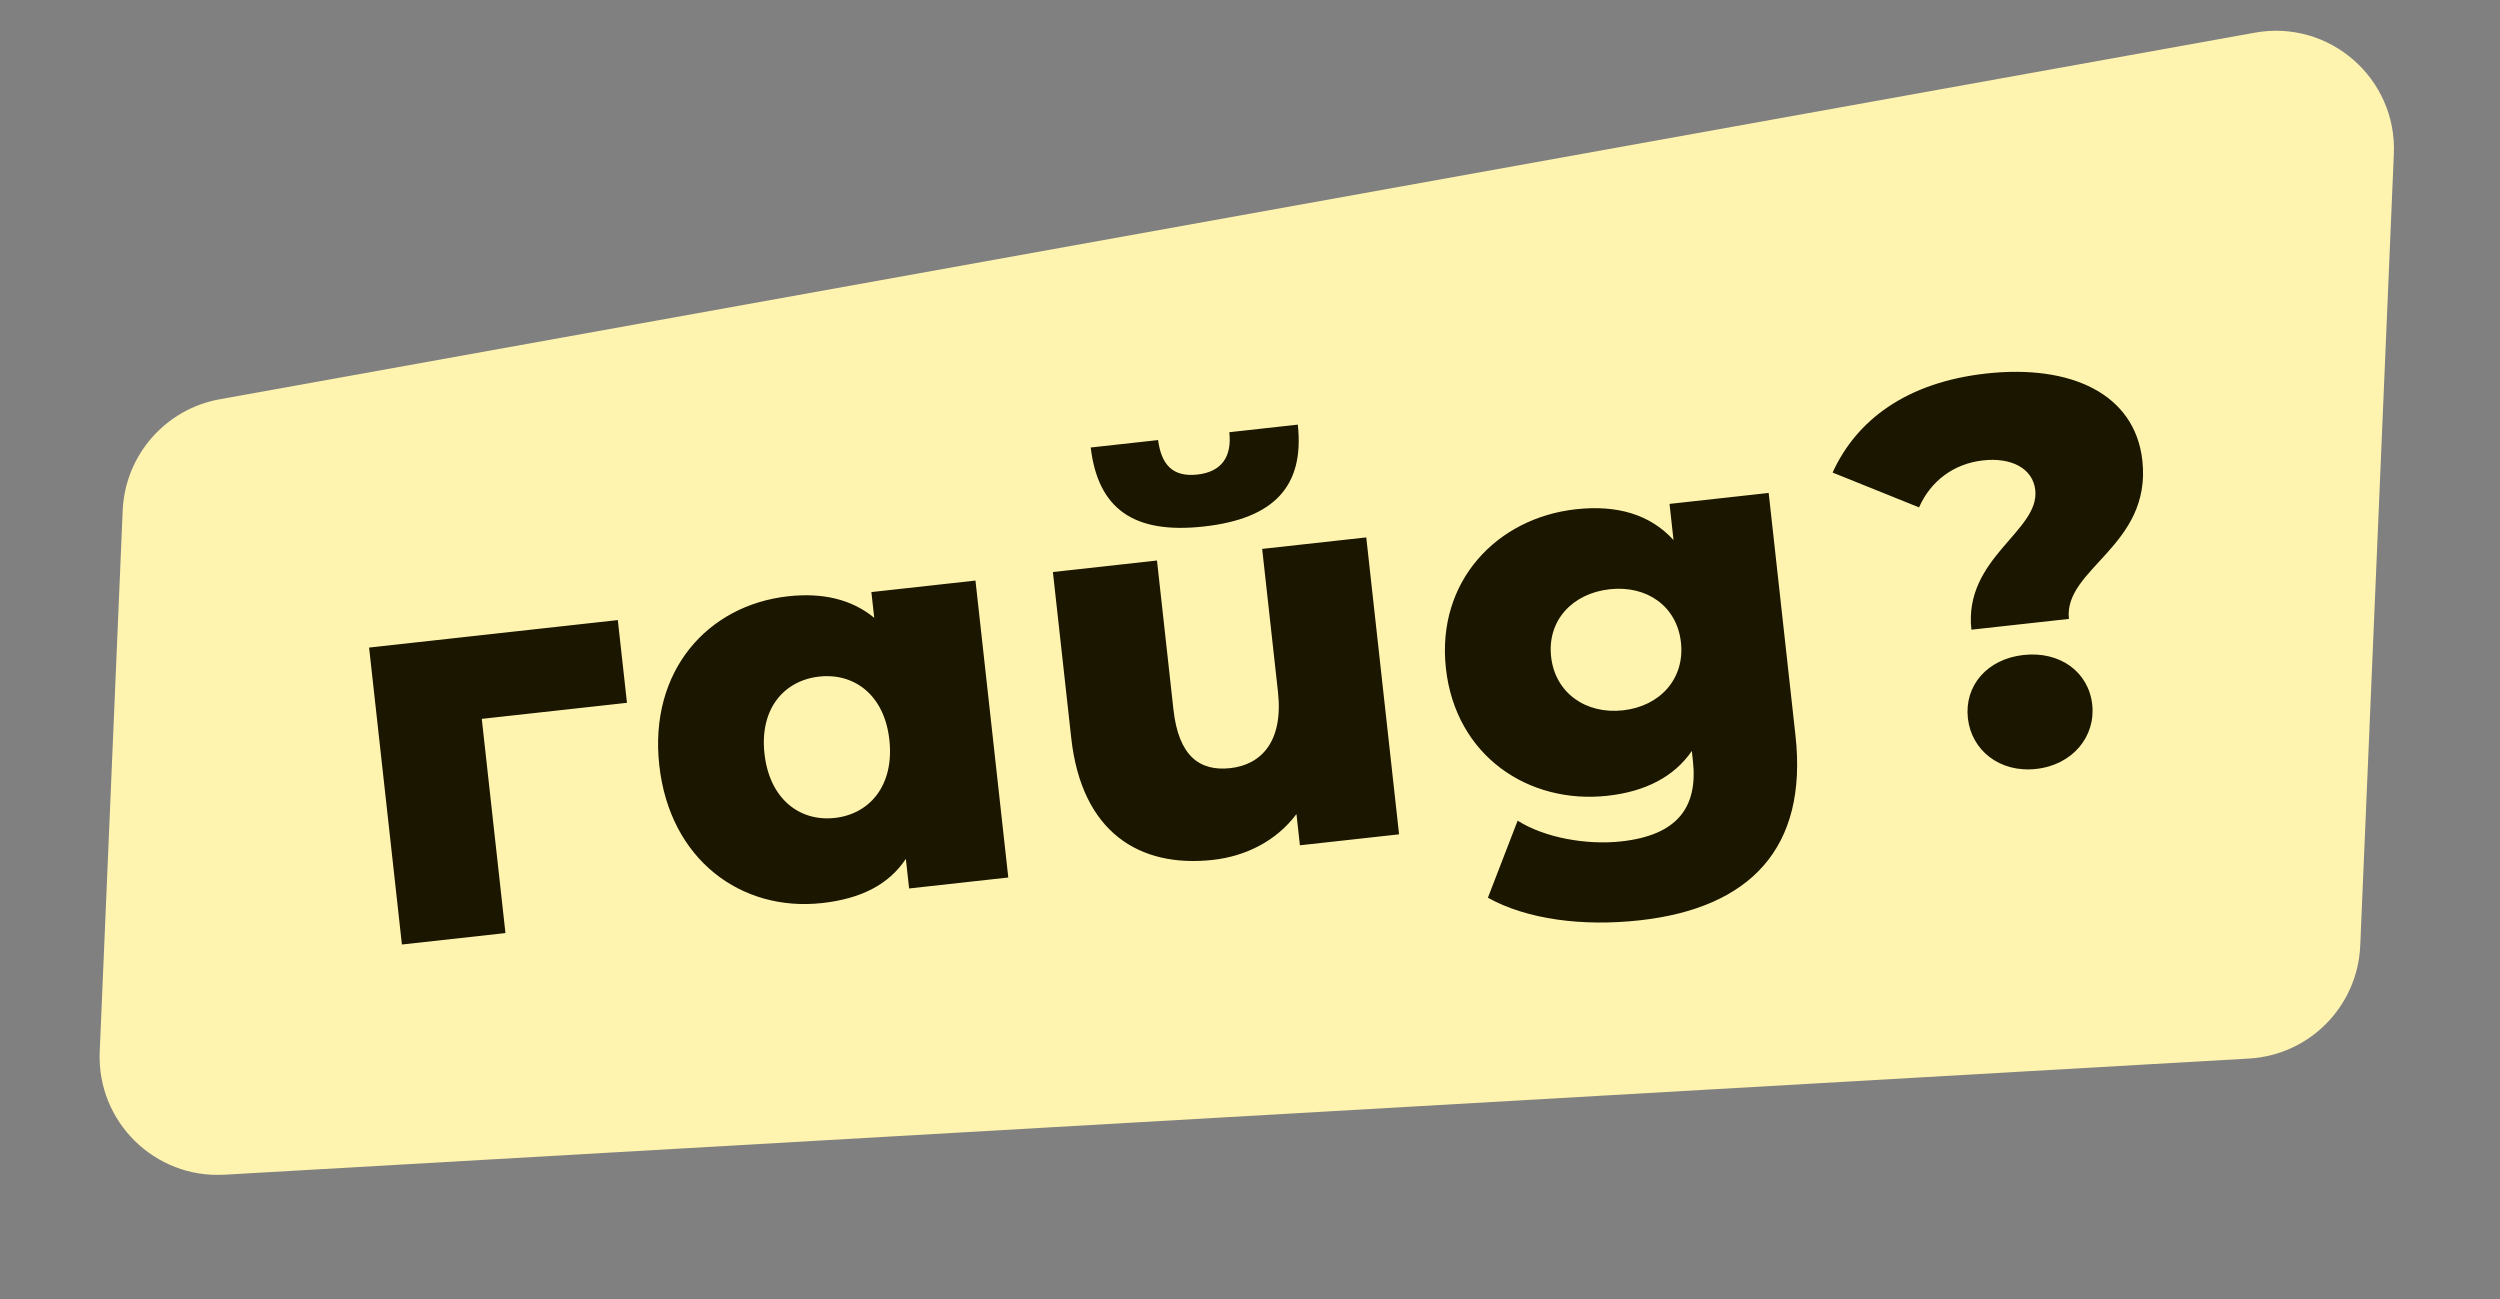 <svg width="127" height="66" viewBox="0 0 127 66" fill="none" xmlns="http://www.w3.org/2000/svg">
<rect x="0" y="0" width="127" height="66" fill="#808080" stroke="none"/>
<path fill-rule="evenodd" clip-rule="evenodd" d="M121.607 7.819C121.77 3.979 118.331 0.978 114.549 1.66L11.164 20.282C8.401 20.78 6.352 23.128 6.233 25.933L5.066 53.431C4.915 56.977 7.86 59.879 11.404 59.675L114.249 53.774C117.326 53.597 119.769 51.118 119.9 48.038L121.607 7.819Z" fill="#FFF4AF"/>
<path d="M31.385 31.5L31.85 35.703L24.474 36.518L25.677 47.4L20.417 47.981L18.75 32.897L31.385 31.5ZM44.266 30.077L49.554 29.493L51.221 44.577L46.183 45.134L46.017 43.631C45.148 44.938 43.734 45.658 41.758 45.876C37.667 46.328 34.023 43.688 33.491 38.874C32.962 34.087 35.945 30.743 40.036 30.291C41.789 30.098 43.264 30.442 44.411 31.385L44.266 30.077ZM42.407 41.551C44.188 41.354 45.435 39.892 45.18 37.582C44.928 35.3 43.395 34.174 41.614 34.371C39.833 34.567 38.583 36.001 38.835 38.283C39.09 40.593 40.626 41.748 42.407 41.551ZM61.148 26.747C57.585 27.141 55.78 25.847 55.408 22.733L58.831 22.355C58.994 23.577 59.547 24.248 60.828 24.107C62.08 23.968 62.584 23.18 62.449 21.956L65.928 21.571C66.272 24.688 64.738 26.351 61.148 26.747ZM64.118 27.884L69.406 27.3L71.073 42.384L66.035 42.941L65.86 41.354C64.854 42.705 63.308 43.495 61.61 43.683C57.881 44.095 54.947 42.278 54.419 37.491L53.487 29.059L58.775 28.474L59.611 36.044C59.869 38.382 60.917 39.196 62.504 39.021C64.062 38.849 65.201 37.68 64.921 35.148L64.118 27.884ZM84.812 25.598L89.849 25.041L91.211 37.37C91.841 43.075 88.911 46.132 83.29 46.753C80.395 47.073 77.566 46.709 75.585 45.604L77.096 41.69C78.459 42.554 80.586 42.939 82.368 42.742C85.206 42.428 86.262 41.016 86 38.65L85.945 38.149C85.047 39.46 83.581 40.213 81.661 40.425C77.653 40.868 73.944 38.405 73.452 33.952C72.963 29.527 76.045 26.313 80.053 25.87C82.14 25.639 83.828 26.129 85.015 27.435L84.812 25.598ZM82.449 36.085C84.341 35.876 85.595 34.469 85.392 32.633C85.189 30.796 83.662 29.725 81.769 29.934C79.877 30.143 78.593 31.524 78.796 33.361C78.999 35.198 80.556 36.294 82.449 36.085ZM100.147 31.988C99.744 28.343 103.622 26.984 103.392 24.897C103.269 23.784 102.165 23.23 100.746 23.387C99.243 23.553 98.073 24.442 97.488 25.775L93.096 24.006C94.297 21.366 96.815 19.426 100.906 18.974C105.192 18.501 108.456 19.999 108.832 23.395C109.311 27.736 104.818 28.881 105.101 31.441L100.147 31.988ZM103.435 39.062C101.571 39.268 100.146 38.101 99.968 36.487C99.786 34.845 100.931 33.479 102.796 33.273C104.661 33.067 106.104 34.147 106.285 35.789C106.464 37.403 105.3 38.856 103.435 39.062Z" fill="#1A1600"/>
</svg>
